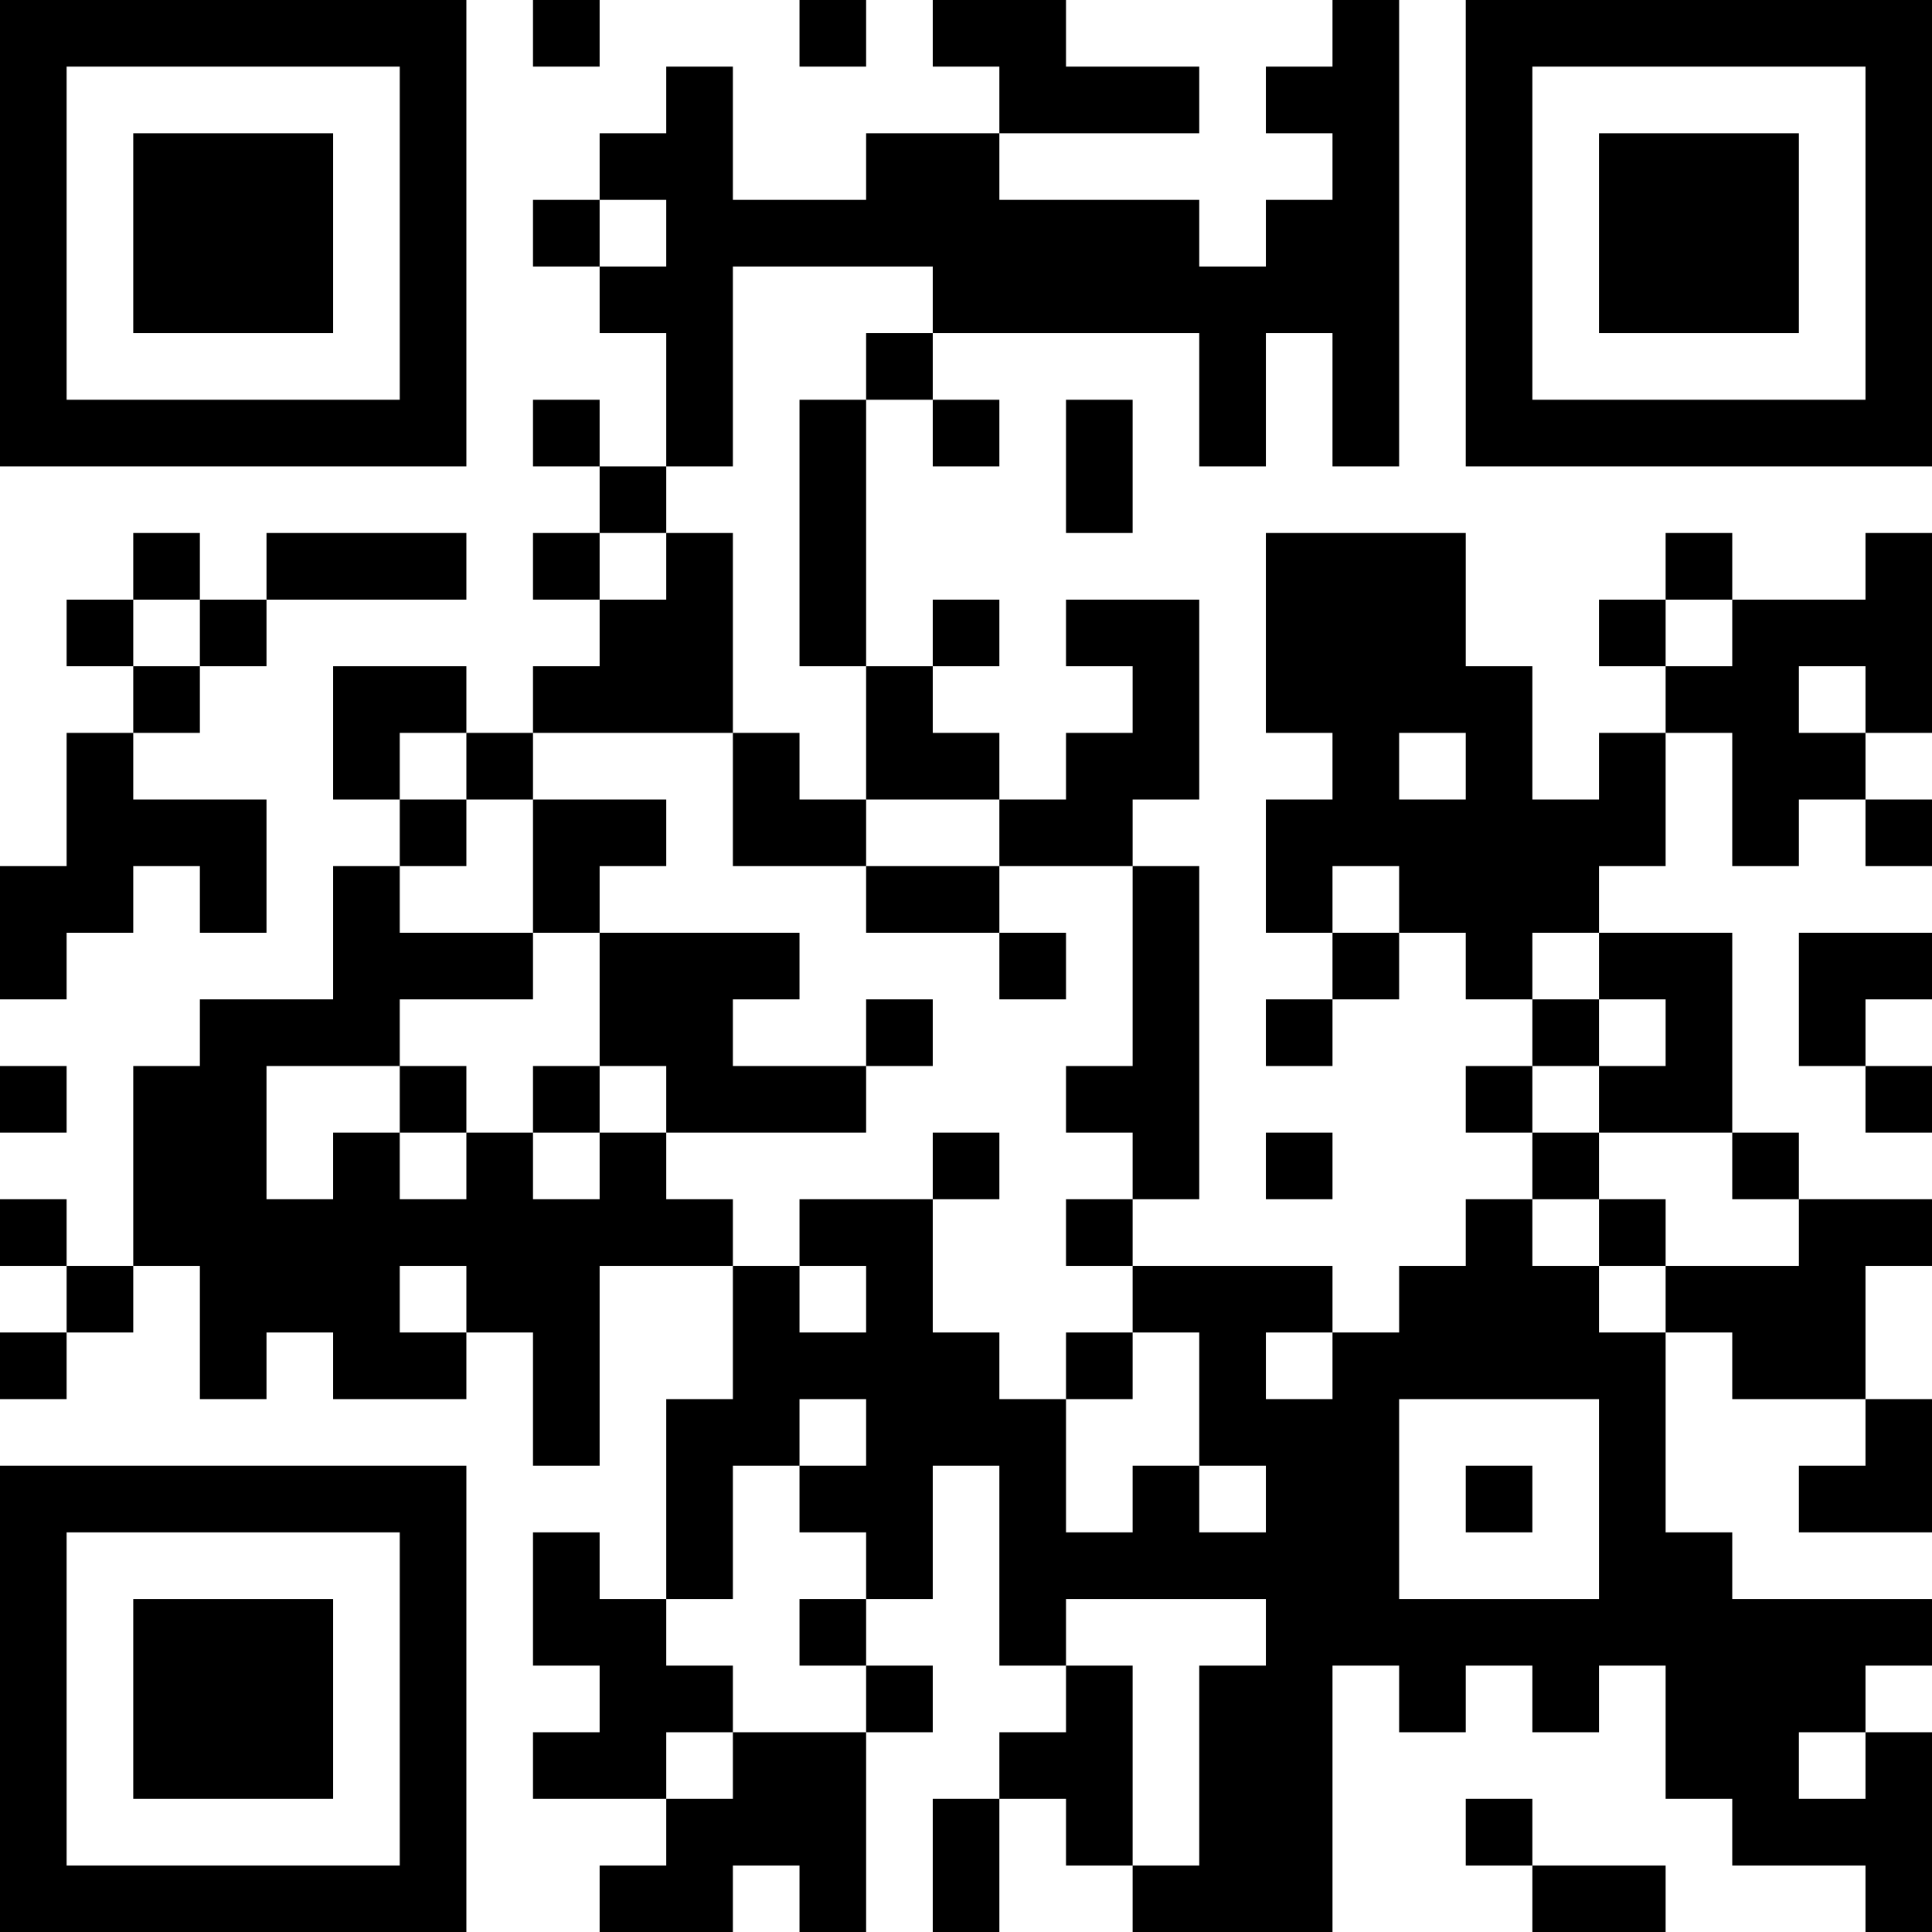 <?xml version="1.0" encoding="UTF-8"?>
<svg xmlns="http://www.w3.org/2000/svg" version="1.1" width="200" height="200" viewBox="0 0 200 200"><rect x="0" y="0" width="200" height="200" fill="#ffffff"/><g transform="scale(6.897)"><g transform="translate(0,0)"><path fill-rule="evenodd" d="M8 0L8 1L9 1L9 0ZM12 0L12 1L13 1L13 0ZM14 0L14 1L15 1L15 2L13 2L13 3L11 3L11 1L10 1L10 2L9 2L9 3L8 3L8 4L9 4L9 5L10 5L10 7L9 7L9 6L8 6L8 7L9 7L9 8L8 8L8 9L9 9L9 10L8 10L8 11L7 11L7 10L5 10L5 12L6 12L6 13L5 13L5 15L3 15L3 16L2 16L2 19L1 19L1 18L0 18L0 19L1 19L1 20L0 20L0 21L1 21L1 20L2 20L2 19L3 19L3 21L4 21L4 20L5 20L5 21L7 21L7 20L8 20L8 22L9 22L9 19L11 19L11 21L10 21L10 24L9 24L9 23L8 23L8 25L9 25L9 26L8 26L8 27L10 27L10 28L9 28L9 29L11 29L11 28L12 28L12 29L13 29L13 26L14 26L14 25L13 25L13 24L14 24L14 22L15 22L15 25L16 25L16 26L15 26L15 27L14 27L14 29L15 29L15 27L16 27L16 28L17 28L17 29L20 29L20 25L21 25L21 26L22 26L22 25L23 25L23 26L24 26L24 25L25 25L25 27L26 27L26 28L28 28L28 29L29 29L29 26L28 26L28 25L29 25L29 24L26 24L26 23L25 23L25 20L26 20L26 21L28 21L28 22L27 22L27 23L29 23L29 21L28 21L28 19L29 19L29 18L27 18L27 17L26 17L26 14L24 14L24 13L25 13L25 11L26 11L26 13L27 13L27 12L28 12L28 13L29 13L29 12L28 12L28 11L29 11L29 8L28 8L28 9L26 9L26 8L25 8L25 9L24 9L24 10L25 10L25 11L24 11L24 12L23 12L23 10L22 10L22 8L19 8L19 11L20 11L20 12L19 12L19 14L20 14L20 15L19 15L19 16L20 16L20 15L21 15L21 14L22 14L22 15L23 15L23 16L22 16L22 17L23 17L23 18L22 18L22 19L21 19L21 20L20 20L20 19L17 19L17 18L18 18L18 13L17 13L17 12L18 12L18 9L16 9L16 10L17 10L17 11L16 11L16 12L15 12L15 11L14 11L14 10L15 10L15 9L14 9L14 10L13 10L13 6L14 6L14 7L15 7L15 6L14 6L14 5L18 5L18 7L19 7L19 5L20 5L20 7L21 7L21 0L20 0L20 1L19 1L19 2L20 2L20 3L19 3L19 4L18 4L18 3L15 3L15 2L18 2L18 1L16 1L16 0ZM9 3L9 4L10 4L10 3ZM11 4L11 7L10 7L10 8L9 8L9 9L10 9L10 8L11 8L11 11L8 11L8 12L7 12L7 11L6 11L6 12L7 12L7 13L6 13L6 14L8 14L8 15L6 15L6 16L4 16L4 18L5 18L5 17L6 17L6 18L7 18L7 17L8 17L8 18L9 18L9 17L10 17L10 18L11 18L11 19L12 19L12 20L13 20L13 19L12 19L12 18L14 18L14 20L15 20L15 21L16 21L16 23L17 23L17 22L18 22L18 23L19 23L19 22L18 22L18 20L17 20L17 19L16 19L16 18L17 18L17 17L16 17L16 16L17 16L17 13L15 13L15 12L13 12L13 10L12 10L12 6L13 6L13 5L14 5L14 4ZM16 6L16 8L17 8L17 6ZM2 8L2 9L1 9L1 10L2 10L2 11L1 11L1 13L0 13L0 15L1 15L1 14L2 14L2 13L3 13L3 14L4 14L4 12L2 12L2 11L3 11L3 10L4 10L4 9L7 9L7 8L4 8L4 9L3 9L3 8ZM2 9L2 10L3 10L3 9ZM25 9L25 10L26 10L26 9ZM27 10L27 11L28 11L28 10ZM11 11L11 13L13 13L13 14L15 14L15 15L16 15L16 14L15 14L15 13L13 13L13 12L12 12L12 11ZM21 11L21 12L22 12L22 11ZM8 12L8 14L9 14L9 16L8 16L8 17L9 17L9 16L10 16L10 17L13 17L13 16L14 16L14 15L13 15L13 16L11 16L11 15L12 15L12 14L9 14L9 13L10 13L10 12ZM20 13L20 14L21 14L21 13ZM23 14L23 15L24 15L24 16L23 16L23 17L24 17L24 18L23 18L23 19L24 19L24 20L25 20L25 19L27 19L27 18L26 18L26 17L24 17L24 16L25 16L25 15L24 15L24 14ZM27 14L27 16L28 16L28 17L29 17L29 16L28 16L28 15L29 15L29 14ZM0 16L0 17L1 17L1 16ZM6 16L6 17L7 17L7 16ZM14 17L14 18L15 18L15 17ZM19 17L19 18L20 18L20 17ZM24 18L24 19L25 19L25 18ZM6 19L6 20L7 20L7 19ZM16 20L16 21L17 21L17 20ZM19 20L19 21L20 21L20 20ZM12 21L12 22L11 22L11 24L10 24L10 25L11 25L11 26L10 26L10 27L11 27L11 26L13 26L13 25L12 25L12 24L13 24L13 23L12 23L12 22L13 22L13 21ZM21 21L21 24L24 24L24 21ZM22 22L22 23L23 23L23 22ZM16 24L16 25L17 25L17 28L18 28L18 25L19 25L19 24ZM27 26L27 27L28 27L28 26ZM22 27L22 28L23 28L23 29L25 29L25 28L23 28L23 27ZM0 0L0 7L7 7L7 0ZM1 1L1 6L6 6L6 1ZM2 2L2 5L5 5L5 2ZM22 0L22 7L29 7L29 0ZM23 1L23 6L28 6L28 1ZM24 2L24 5L27 5L27 2ZM0 22L0 29L7 29L7 22ZM1 23L1 28L6 28L6 23ZM2 24L2 27L5 27L5 24Z" fill="#000000"/></g></g></svg>
